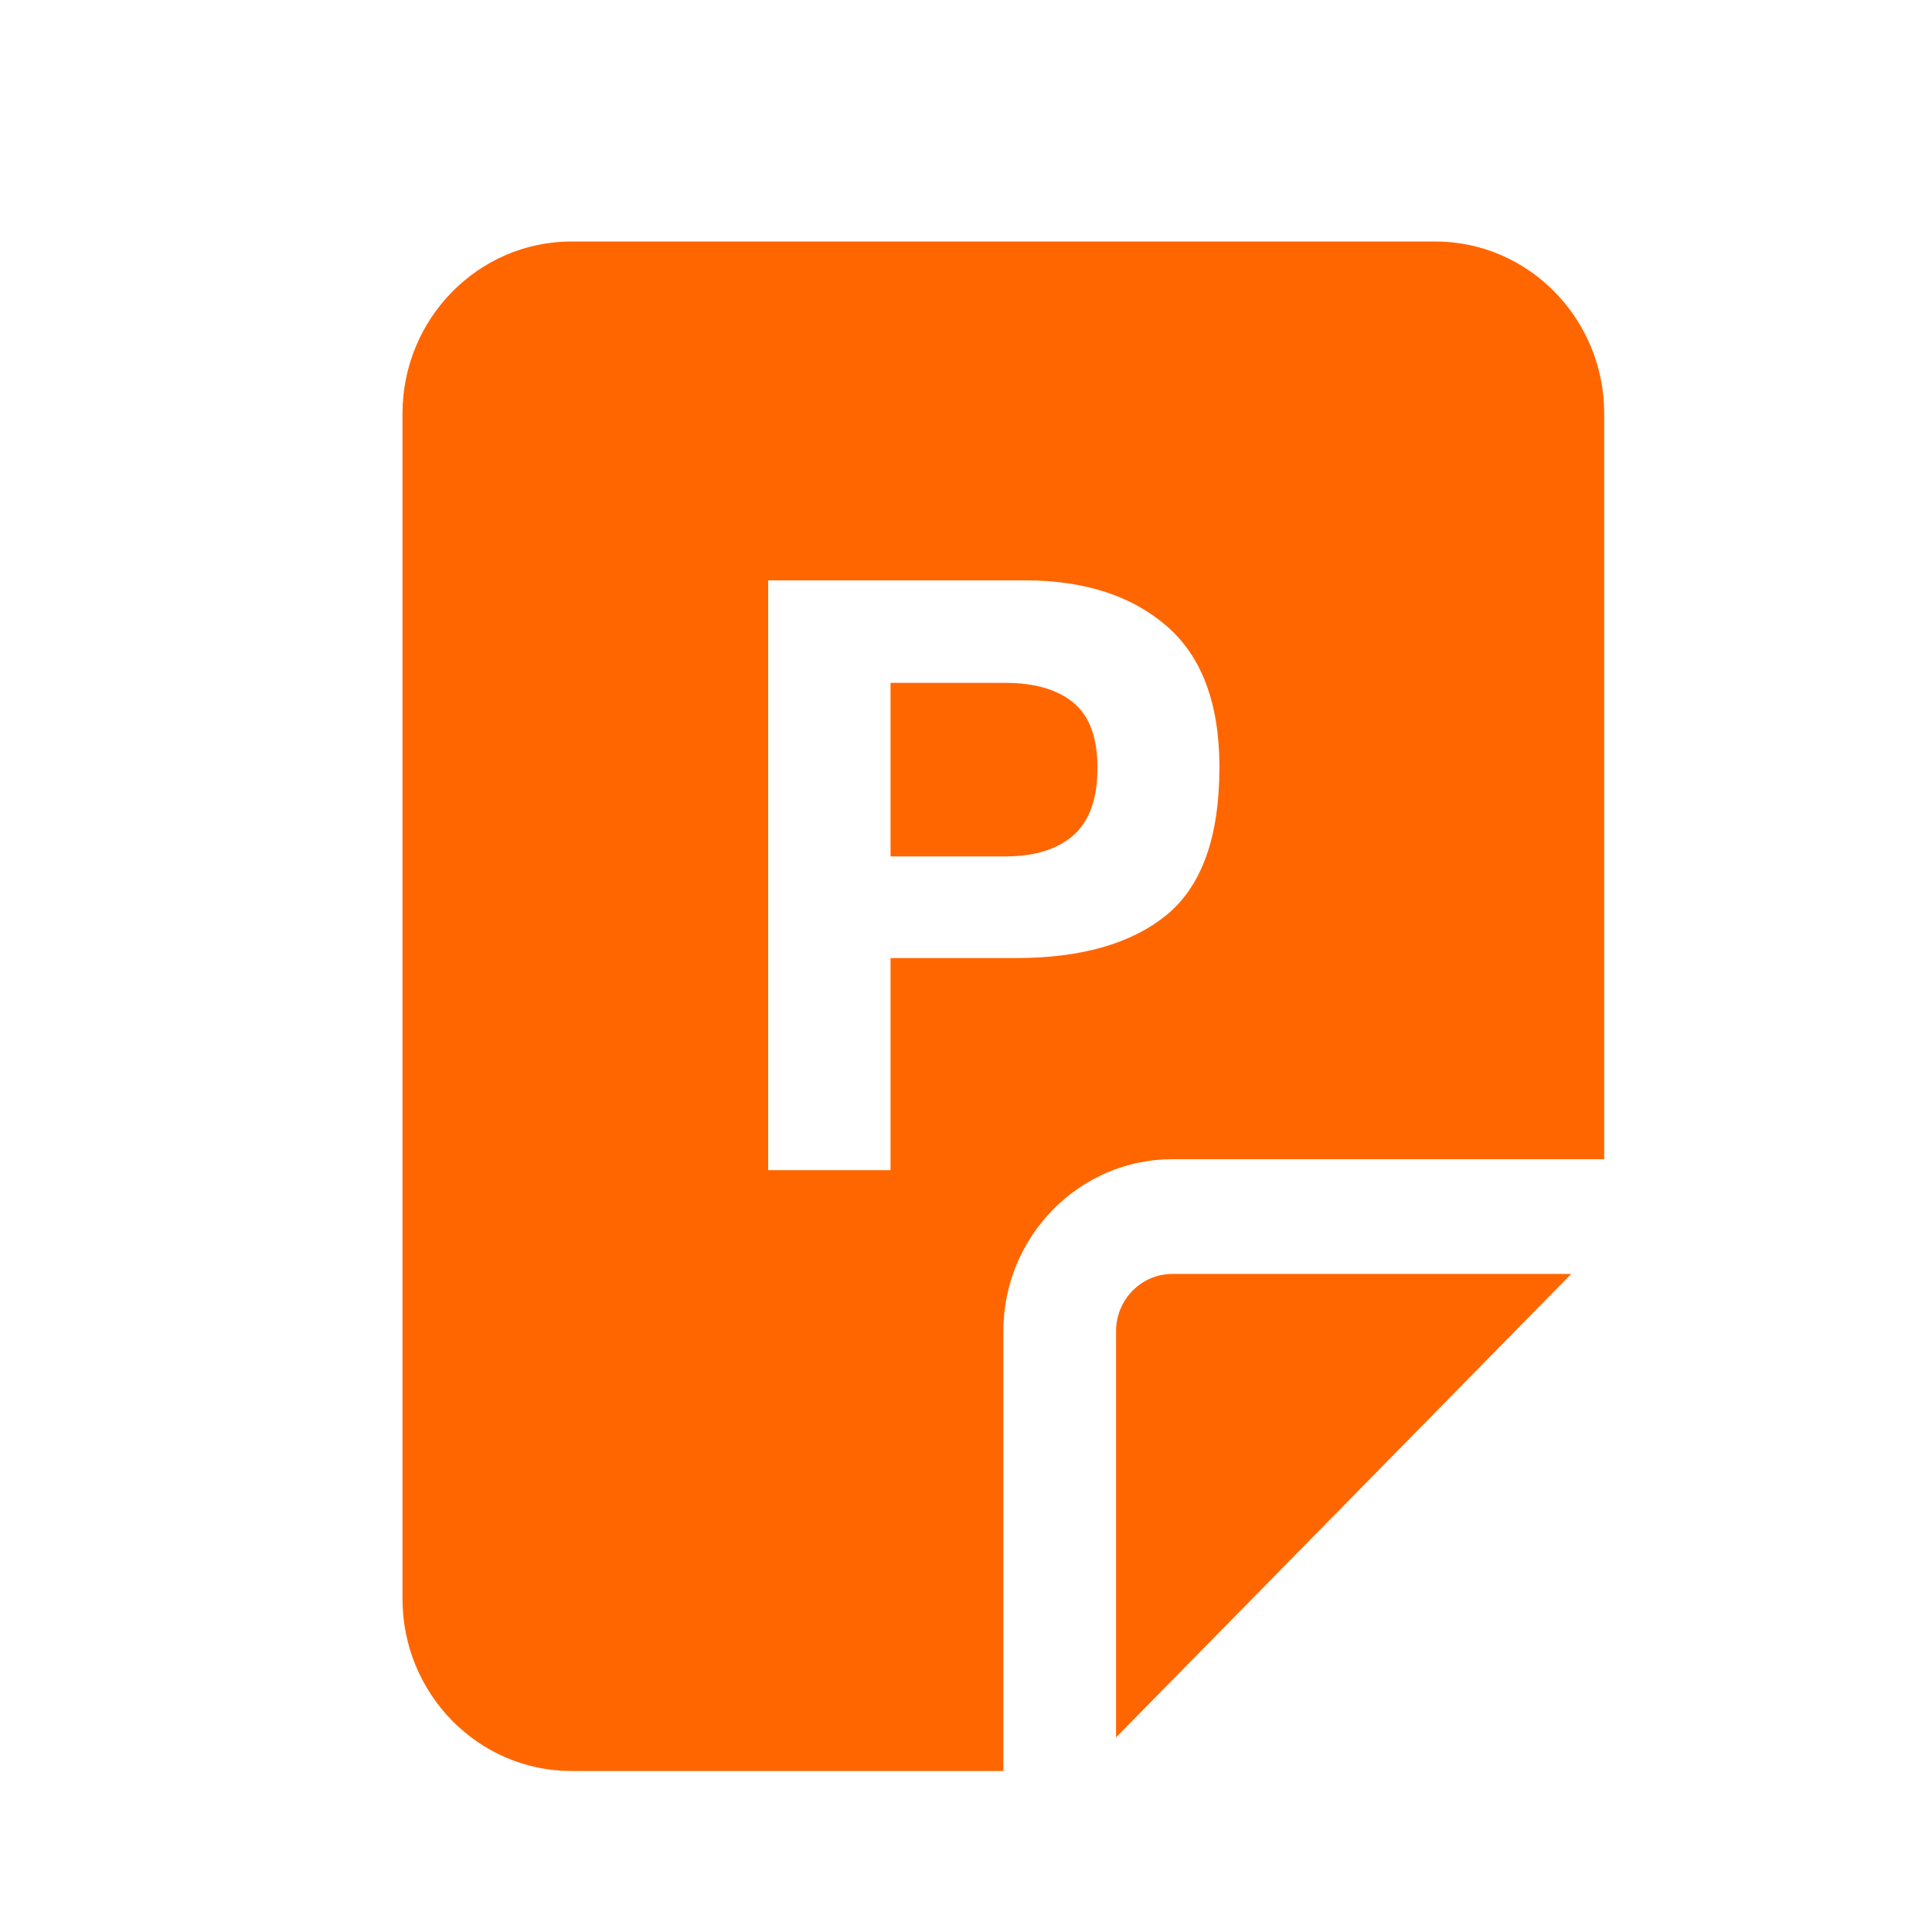<svg width="18" height="18" viewBox="0 0 18 18" fill="none" xmlns="http://www.w3.org/2000/svg">
<path fill-rule="evenodd" clip-rule="evenodd" d="M3.75 14.897C3.75 15.781 4.456 16.5 5.324 16.5H9.348V12.403C9.348 11.519 10.055 10.8 10.923 10.8H14.946V3.853C14.946 2.969 14.24 2.25 13.372 2.25H5.324C4.456 2.25 3.75 2.969 3.75 3.853V14.897ZM10.398 12.403V16.187L14.639 11.869H10.923C10.633 11.869 10.398 12.108 10.398 12.403ZM8.297 8.926H9.464C10.073 8.926 10.541 8.792 10.869 8.524C11.197 8.255 11.361 7.797 11.361 7.148C11.361 6.554 11.197 6.116 10.869 5.832C10.541 5.549 10.101 5.407 9.55 5.407H7.157V10.902H8.297V8.926ZM10.225 7.156C10.225 7.441 10.15 7.65 10.001 7.782C9.849 7.914 9.638 7.979 9.367 7.979H8.297V6.362H9.367C9.638 6.362 9.848 6.423 9.997 6.544C10.149 6.666 10.225 6.87 10.225 7.156Z" fill="#f60"/>
</svg>
